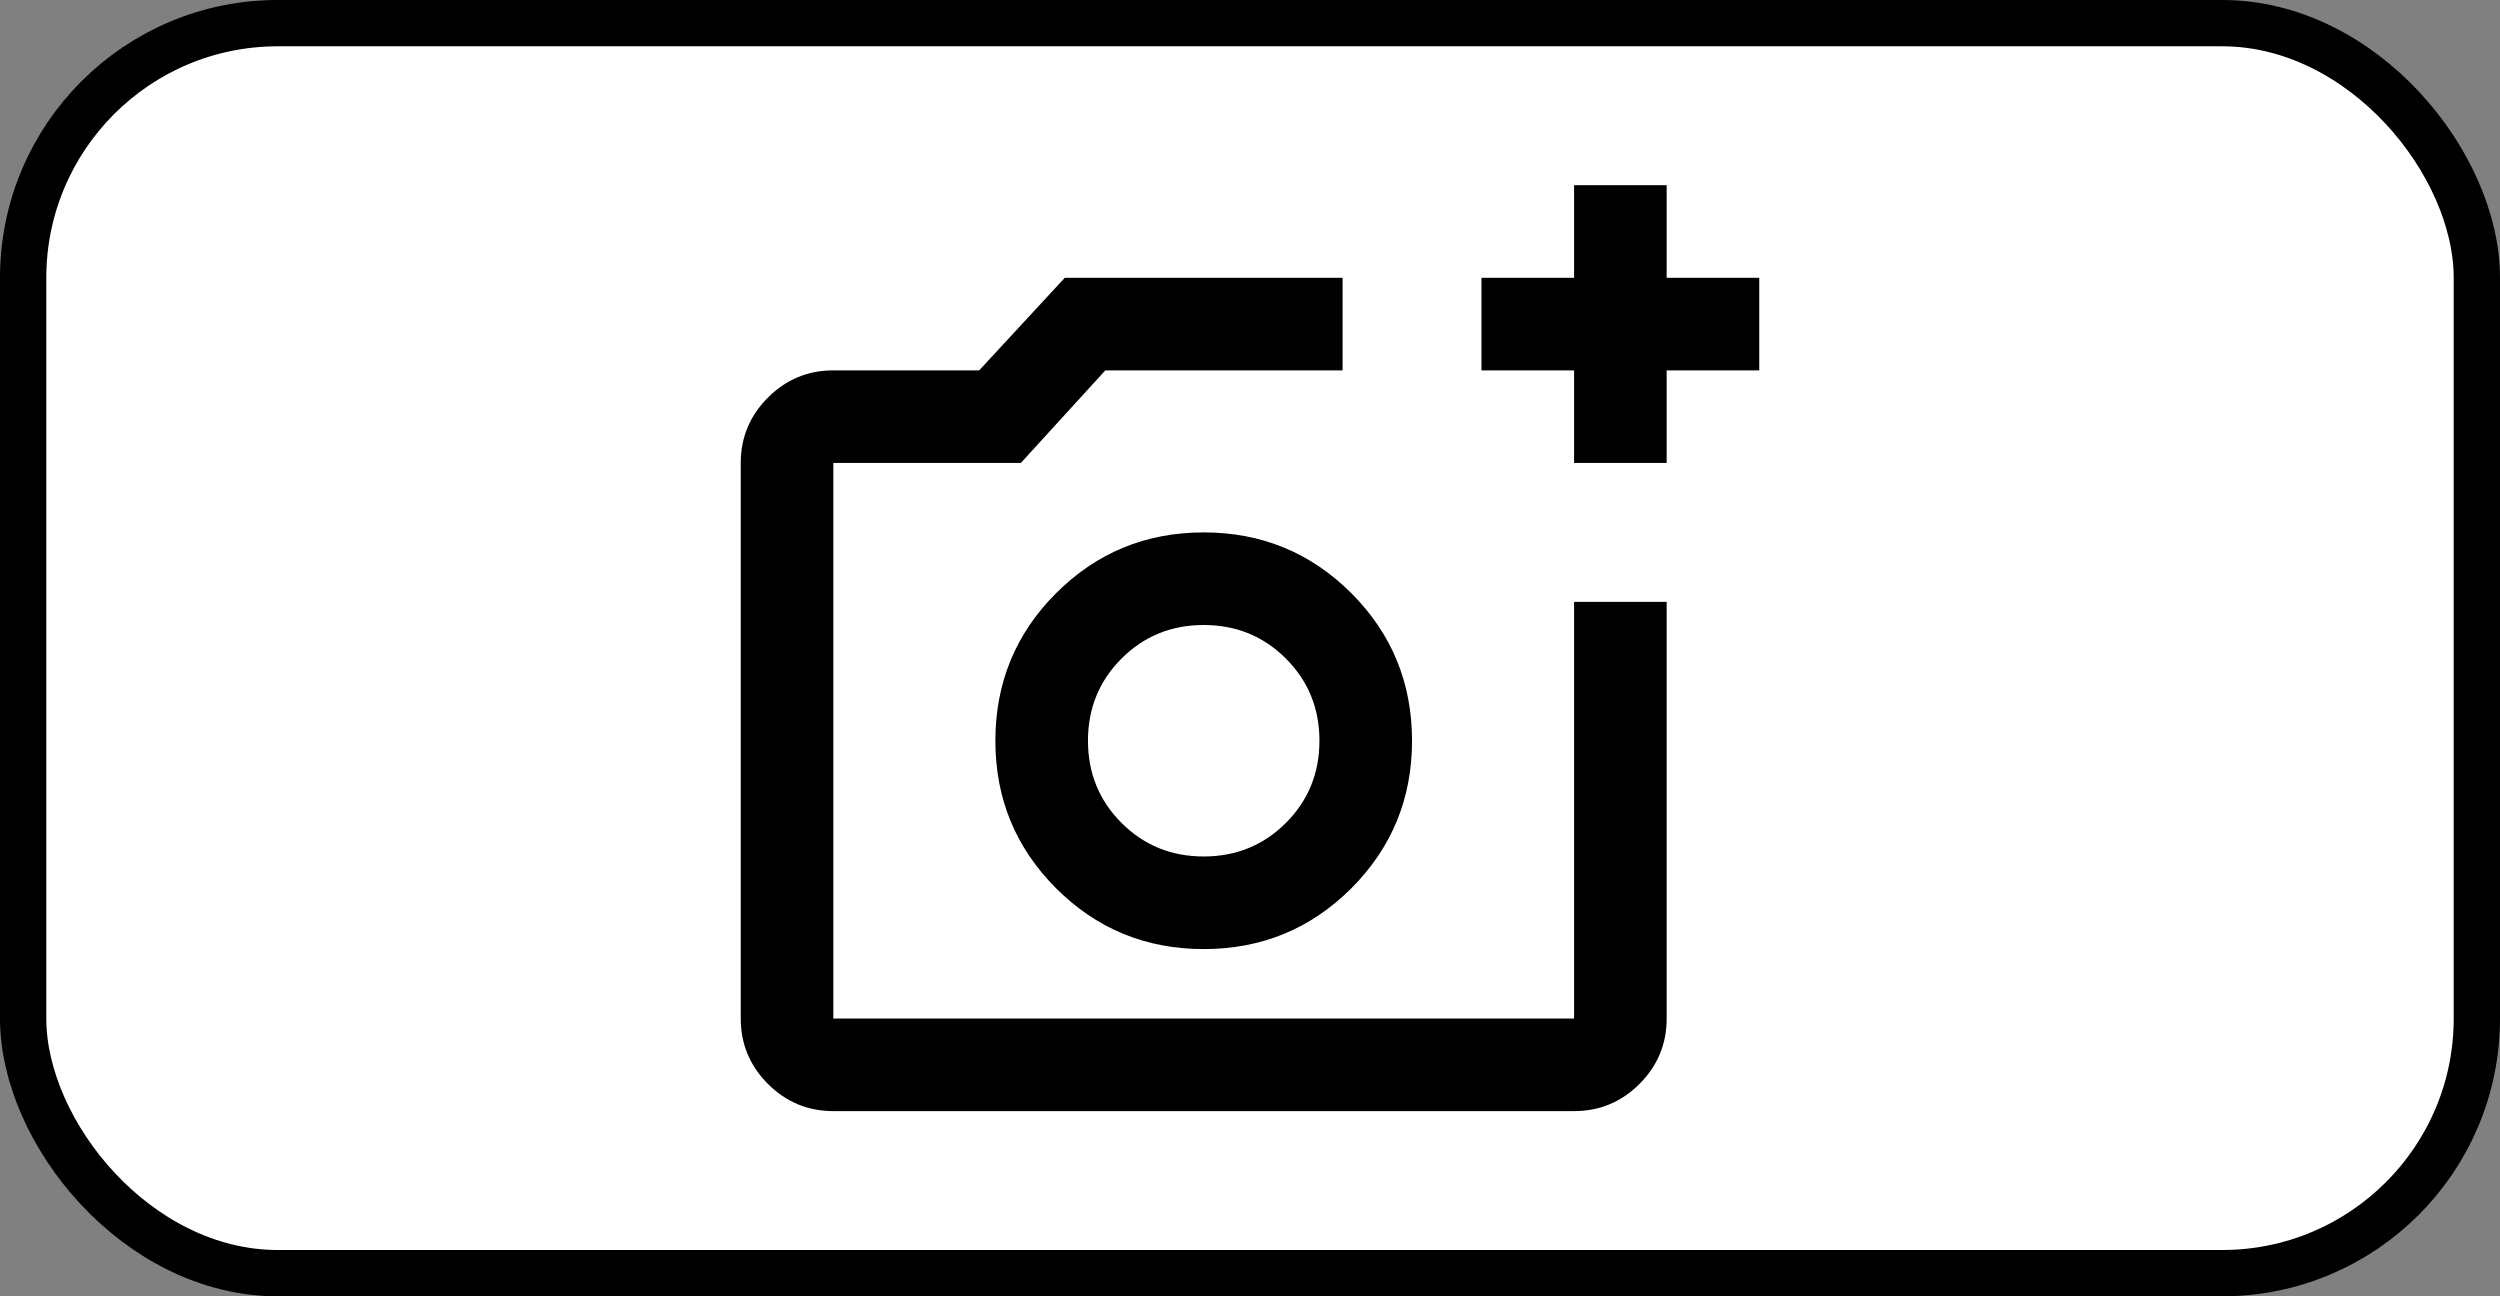 <svg width="54" height="28" viewBox="0 0 54 28" fill="none" xmlns="http://www.w3.org/2000/svg">
<rect x="0" y="0" width="54" height="28" fill="#808080" stroke="none"/>
<rect x="0.5" y="0.5" width="53" height="27" rx="5.5" fill="white"/>
<rect x="0.5" y="0.5" width="53" height="27" rx="5.5" stroke="black"/>
<path d="M18 24C17.45 24 16.979 23.804 16.587 23.413C16.196 23.021 16 22.55 16 22V10C16 9.45 16.196 8.979 16.587 8.588C16.979 8.196 17.45 8 18 8H21.15L23 6H29V8H23.875L22.05 10H18V22H34V13H36V22C36 22.55 35.804 23.021 35.413 23.413C35.021 23.804 34.55 24 34 24H18ZM34 10V8H32V6H34V4H36V6H38V8H36V10H34ZM26 20.5C27.25 20.5 28.312 20.062 29.188 19.188C30.062 18.312 30.5 17.25 30.5 16C30.5 14.75 30.062 13.688 29.188 12.812C28.312 11.938 27.25 11.5 26 11.5C24.75 11.5 23.688 11.938 22.812 12.812C21.938 13.688 21.5 14.75 21.5 16C21.5 17.25 21.938 18.312 22.812 19.188C23.688 20.062 24.75 20.5 26 20.5ZM26 18.5C25.3 18.5 24.708 18.258 24.225 17.775C23.742 17.292 23.5 16.7 23.5 16C23.5 15.3 23.742 14.708 24.225 14.225C24.708 13.742 25.3 13.5 26 13.5C26.7 13.5 27.292 13.742 27.775 14.225C28.258 14.708 28.5 15.3 28.5 16C28.5 16.7 28.258 17.292 27.775 17.775C27.292 18.258 26.7 18.5 26 18.5Z" fill="black"/>
</svg>
